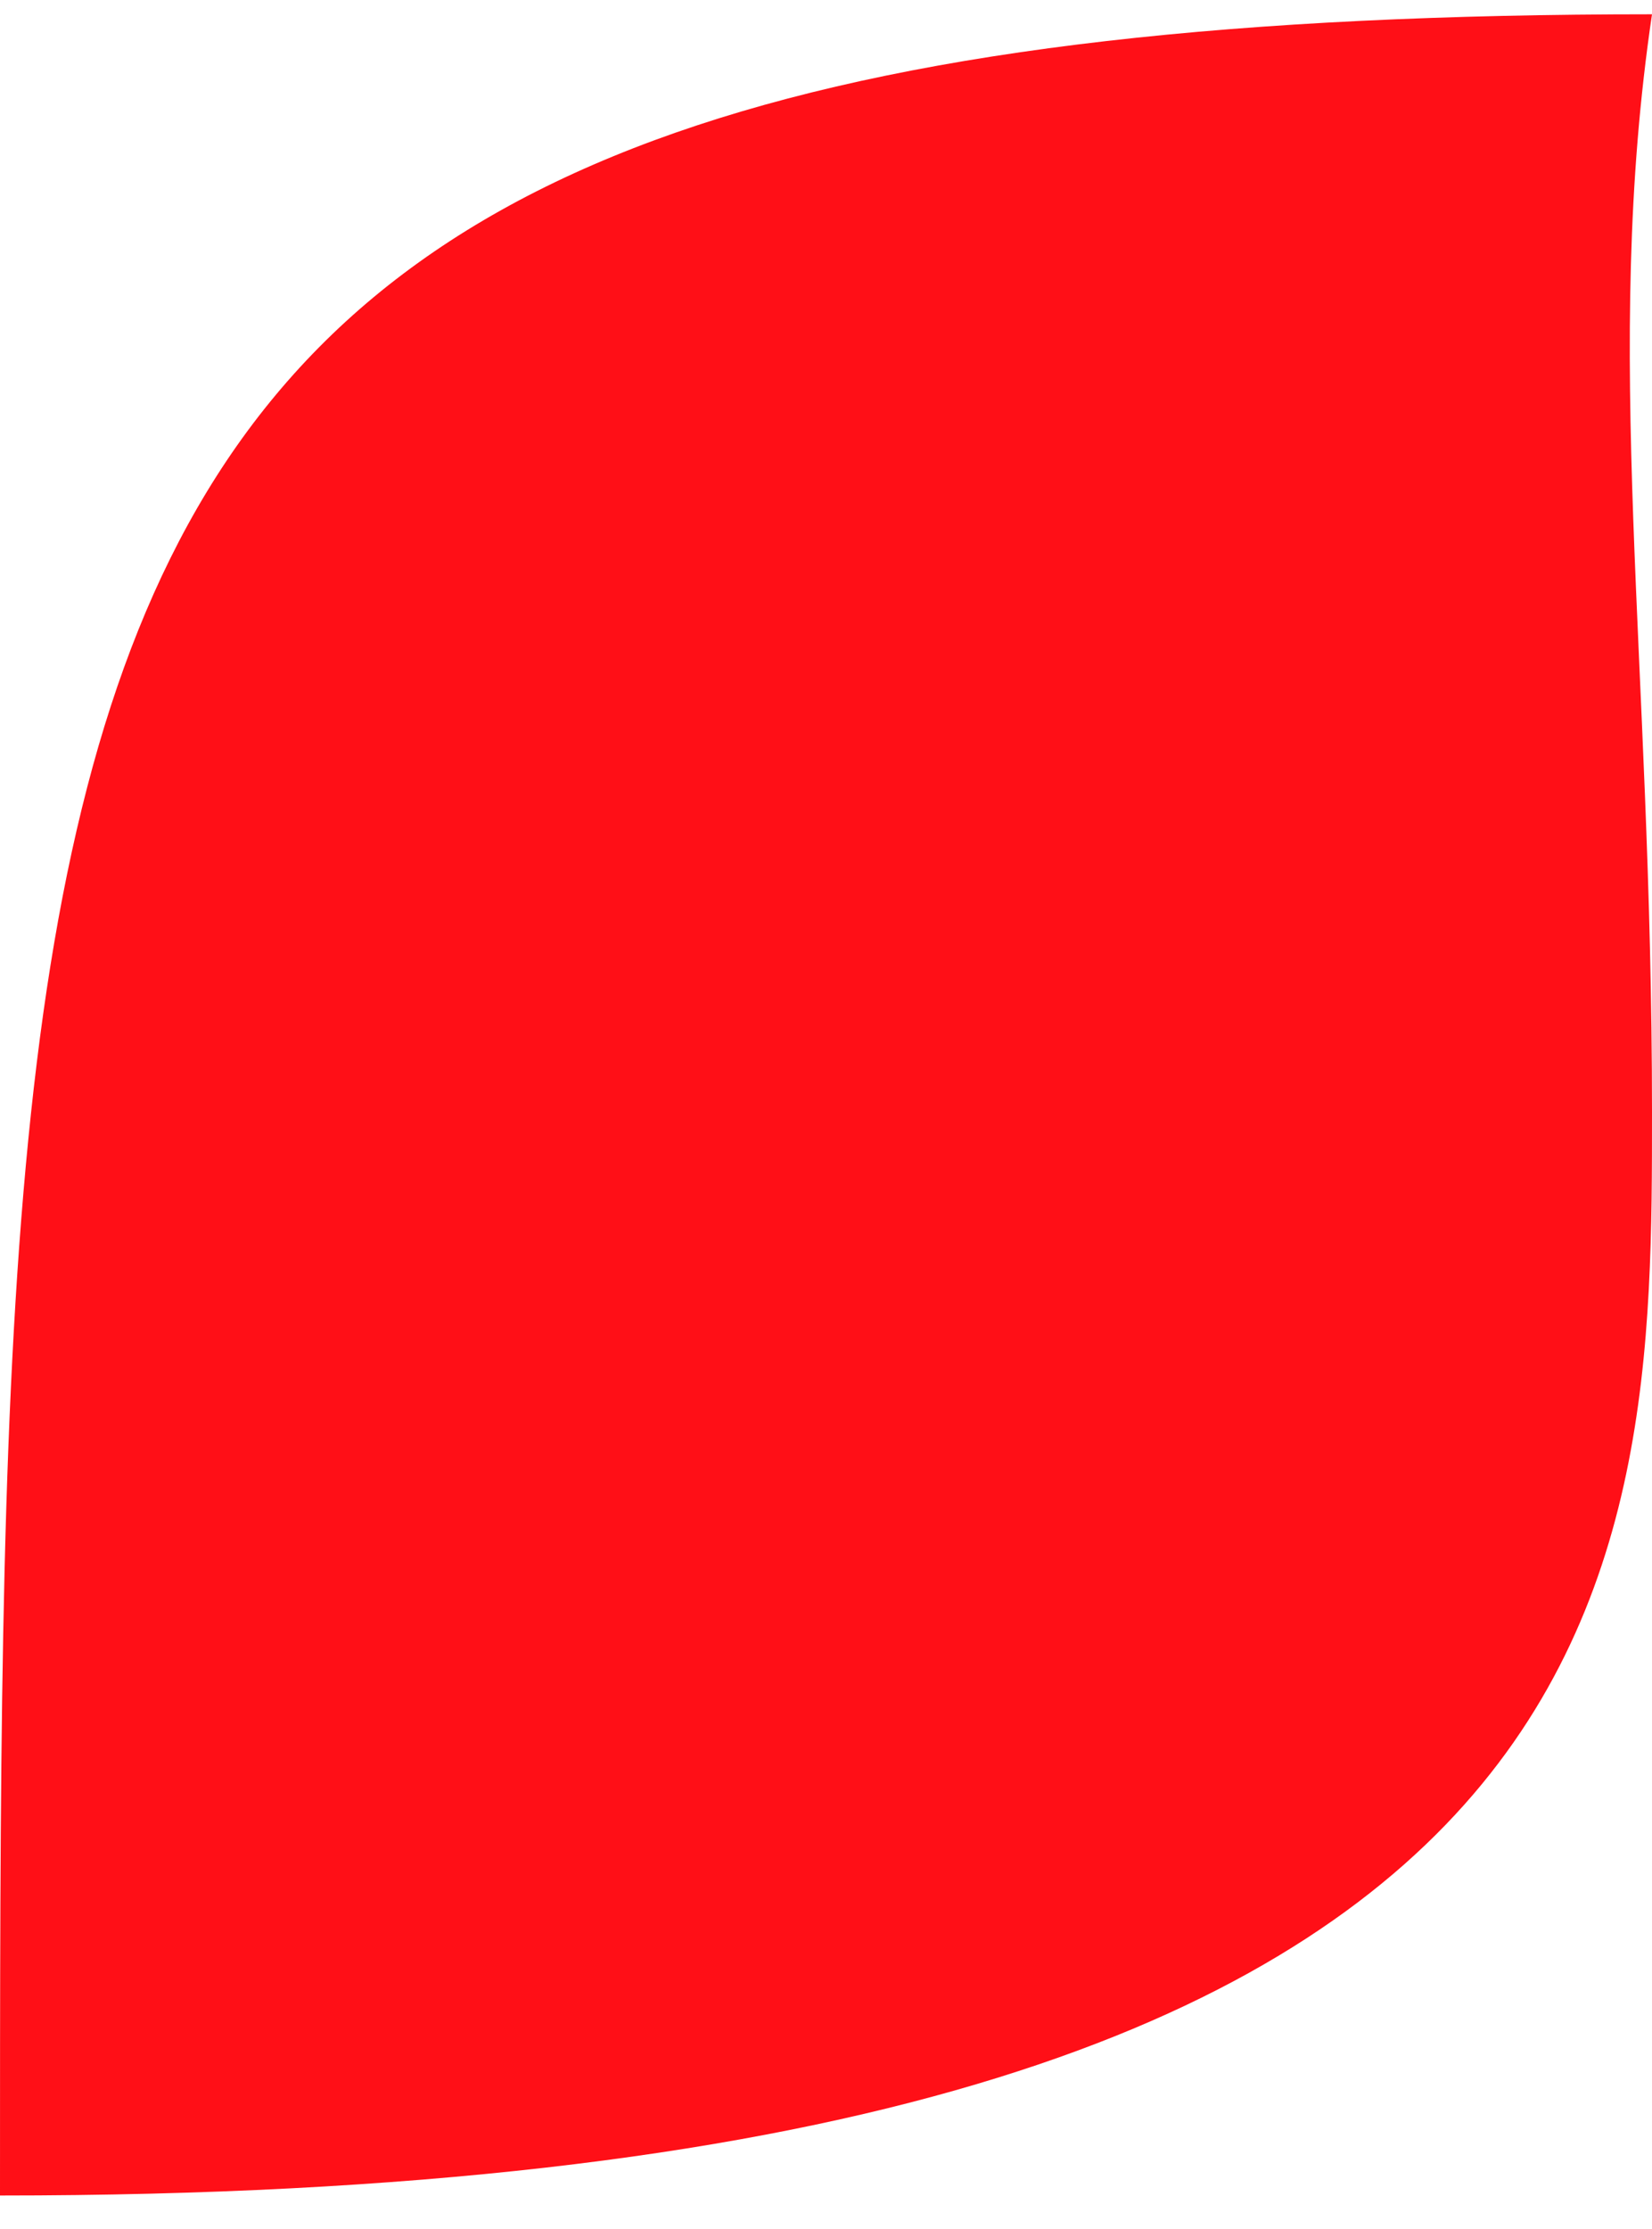 <svg width="347" height="468" viewBox="0 0 347 468" fill="none" xmlns="http://www.w3.org/2000/svg">
<g clip-path="url(#clip0_26_27)">
<path d="M347 233.5C347 329.321 347 461 1.52588e-05 461C-347 461 1.52588e-05 804 1.52588e-05 461C1.52588e-05 118 0 3 347 3C336.5 74 347 137.679 347 233.5Z" fill="#FF0F17"/>
</g>
<defs>
<clipPath id="clip0_26_27">
<rect width="347" height="468" fill="white"/>
</clipPath>
</defs>
</svg>
